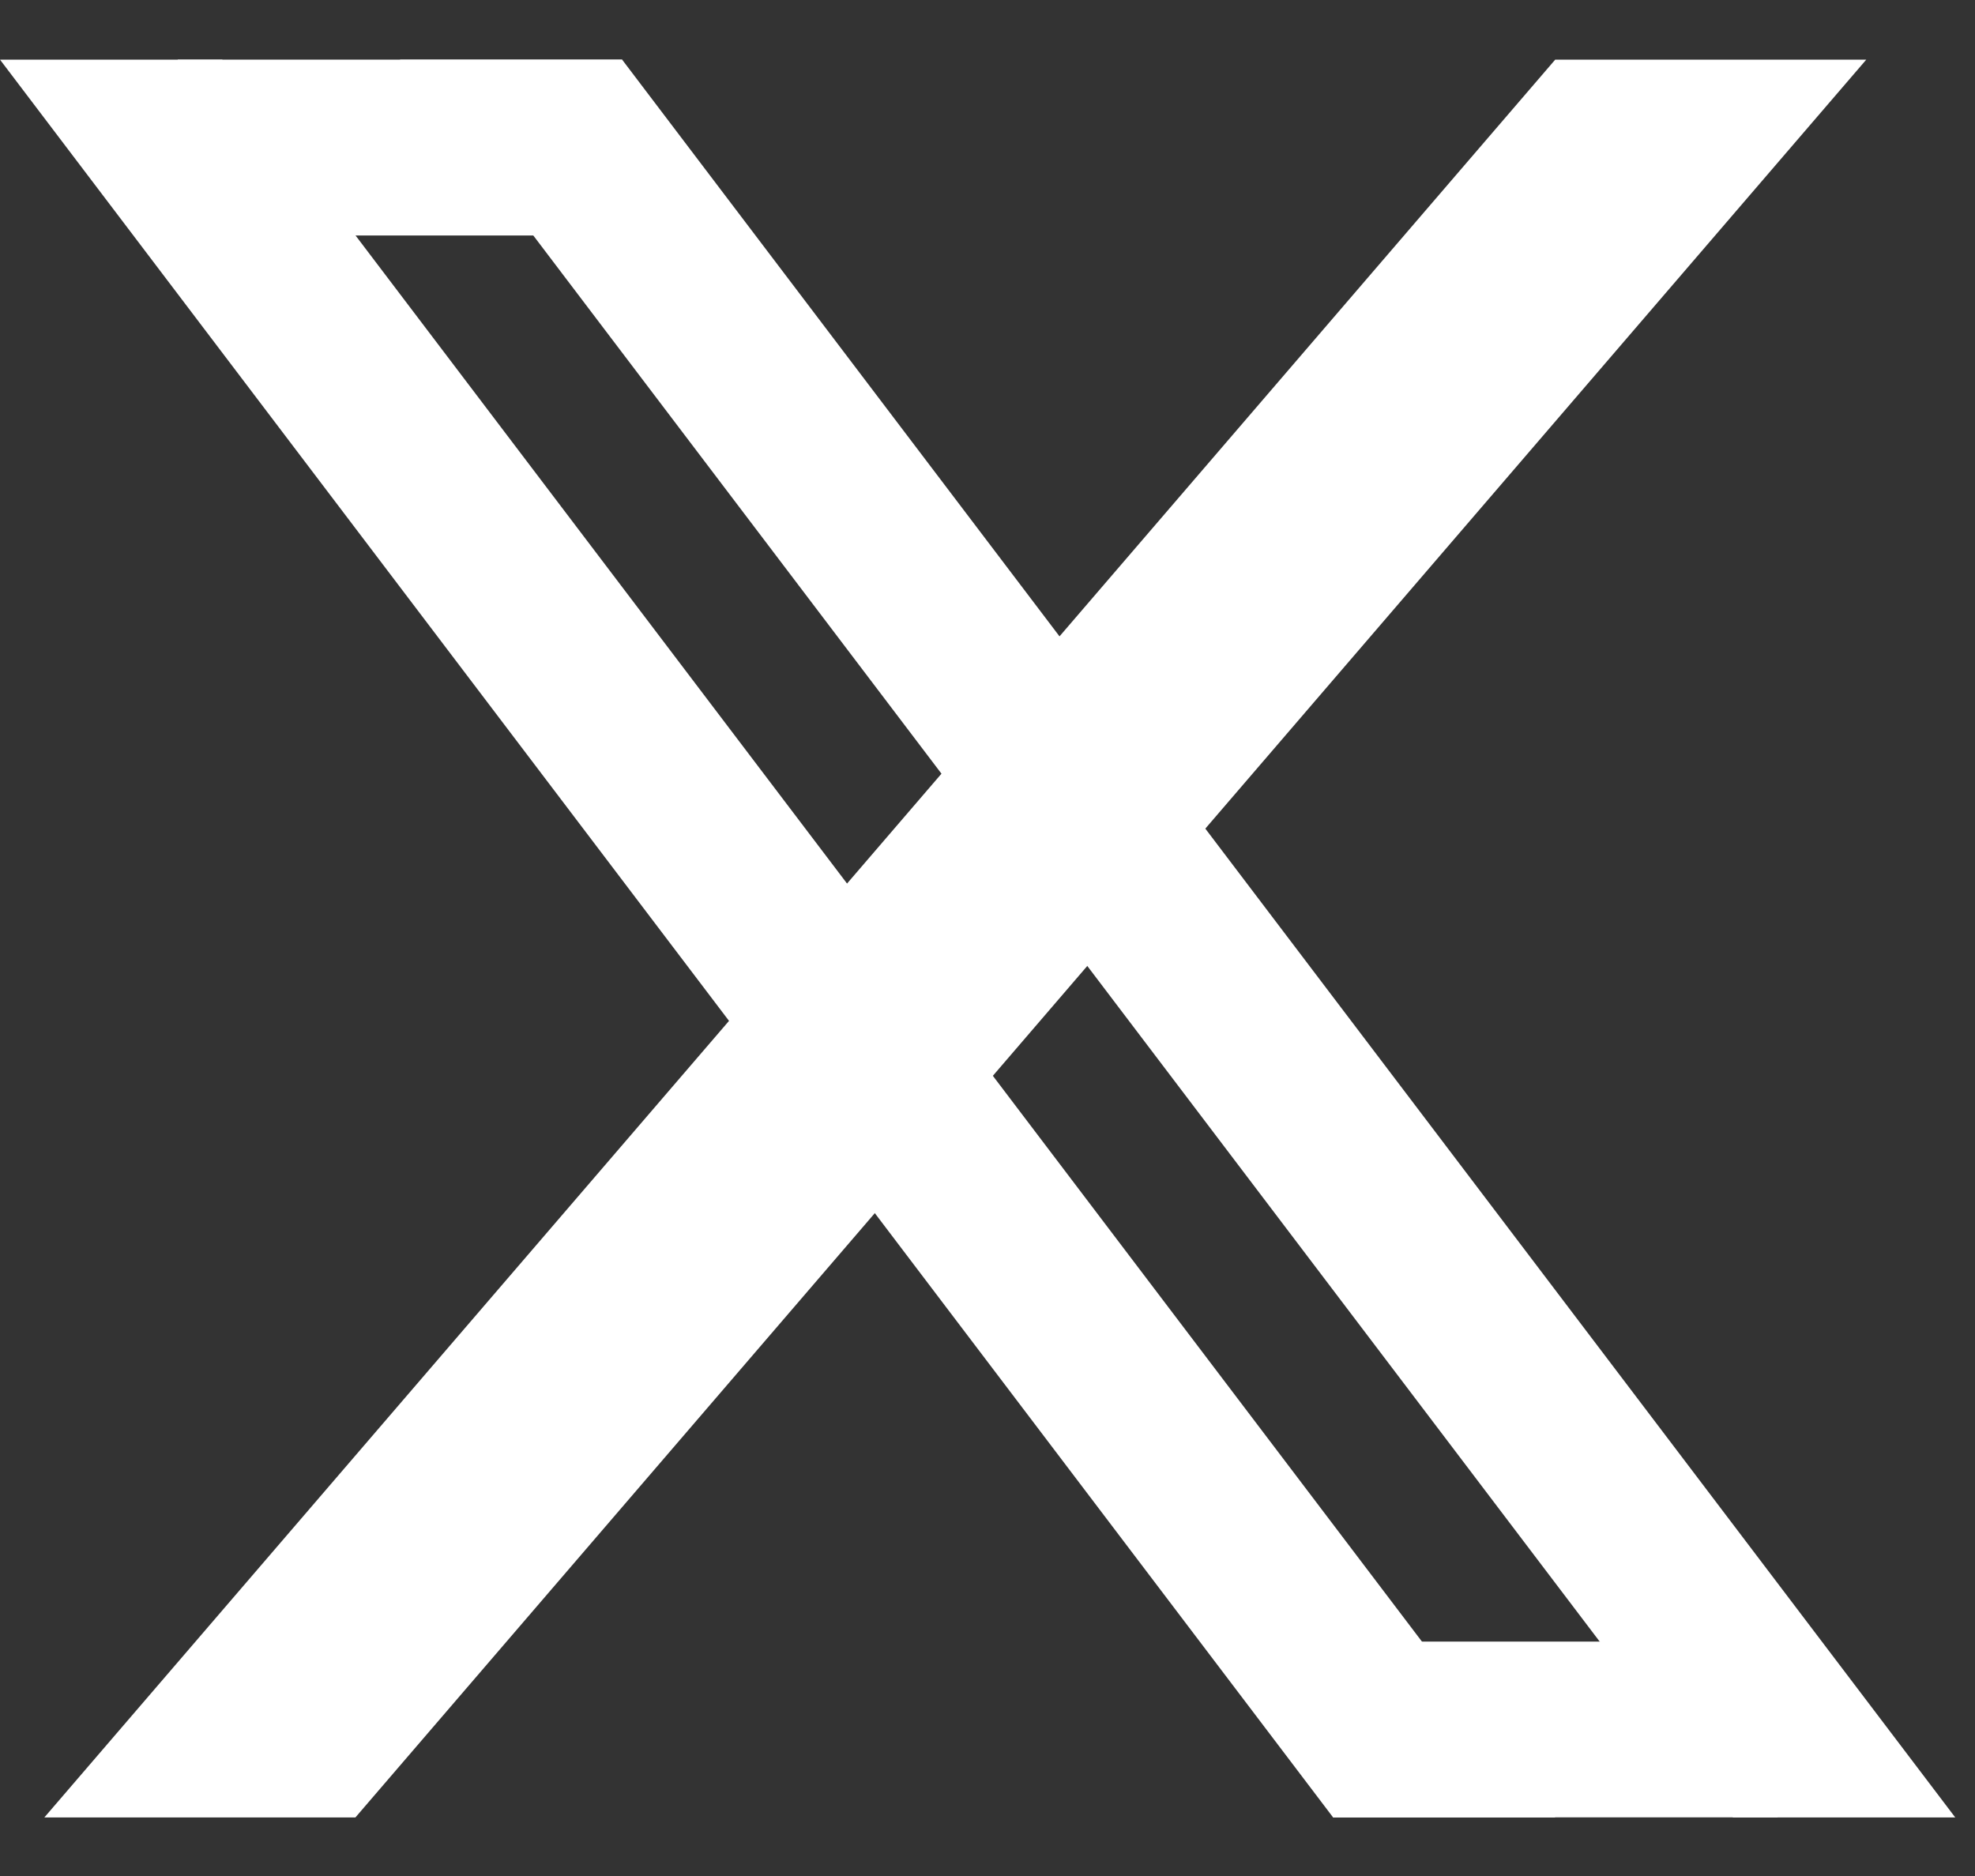 <svg width="20" height="19" viewBox="0 0 20 19" fill="none" xmlns="http://www.w3.org/2000/svg">
<rect x="0" y="0" width="20" height="19" fill="#333333" stroke="none"/>
<path d="M0 0.604H2.25L15.75 18.407H13.5L0 0.604Z" fill="white"/>
<path d="M4.05 0.604H6.3L19.8 18.407H17.55L4.05 0.604Z" fill="white"/>
<path d="M1.8 0.604H6.3V2.385H1.8V0.604Z" fill="white"/>
<path d="M13.5 18.406H18V16.626H13.5V18.406Z" fill="white"/>
<path d="M15.749 0.604H18.899L3.599 18.407H0.449L15.749 0.604Z" fill="white"/>
</svg>
